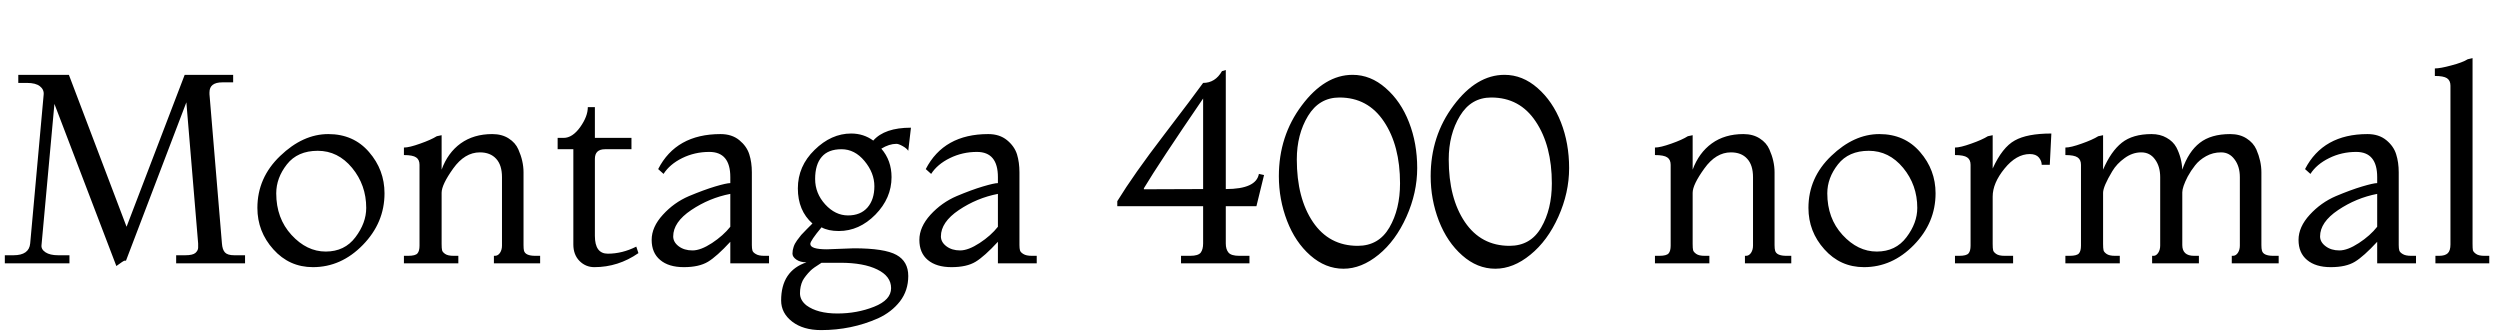 <svg xmlns="http://www.w3.org/2000/svg" xmlns:xlink="http://www.w3.org/1999/xlink" width="222.816" height="29.568"><path fill="black" d="M16.61 9.12L11.23 23.23Q11.21 23.23 11.11 23.23Q11.02 23.23 10.37 23.71L10.37 23.71L4.85 9.26L3.70 21.84Q3.65 22.22 4.06 22.49Q4.46 22.75 5.18 22.75L5.18 22.75L6.19 22.75L6.19 23.47L0.43 23.47L0.43 22.75L1.20 22.75Q2.59 22.75 2.69 21.70L2.69 21.70L3.89 8.45Q3.94 7.99 3.56 7.69Q3.19 7.39 2.40 7.39L2.40 7.39L1.63 7.39L1.63 6.67L6.14 6.67L11.28 20.21L16.46 6.67L20.78 6.67L20.78 7.34L19.82 7.34Q18.67 7.34 18.67 8.23L18.67 8.23Q18.67 8.30 18.67 8.40L18.67 8.40L19.78 21.70Q19.82 22.25 20.05 22.50Q20.28 22.75 20.88 22.75L20.88 22.75L21.84 22.75L21.84 23.47L15.70 23.47L15.70 22.75L16.51 22.75Q17.18 22.75 17.42 22.54Q17.66 22.32 17.66 22.07Q17.66 21.82 17.66 21.70L17.66 21.70L16.61 9.12ZM27.89 23.81L27.89 23.81Q25.78 23.81 24.36 22.22Q22.94 20.64 22.94 18.53L22.94 18.53Q22.94 15.84 24.97 13.90Q27 11.95 29.26 11.95Q31.51 11.95 32.89 13.55Q34.27 15.14 34.27 17.23L34.27 17.23Q34.27 19.85 32.34 21.83Q30.41 23.81 27.89 23.81ZM24.62 17.23Q24.62 19.46 25.98 20.94Q27.34 22.42 29.03 22.42Q30.72 22.42 31.68 21.14Q32.64 19.87 32.64 18.53L32.64 18.53Q32.64 16.49 31.38 14.96Q30.12 13.44 28.32 13.44Q26.52 13.44 25.57 14.65Q24.62 15.86 24.62 17.23L24.62 17.23ZM48.14 22.80L48.14 23.47L44.02 23.47L44.02 22.80L44.11 22.80Q44.38 22.80 44.56 22.54Q44.74 22.27 44.74 21.89L44.74 21.89L44.74 15.79Q44.74 14.71 44.22 14.15Q43.70 13.58 42.77 13.58L42.77 13.58Q41.42 13.58 40.39 15.02Q39.36 16.46 39.36 17.18L39.36 17.18L39.36 21.74Q39.36 22.13 39.40 22.30Q39.43 22.46 39.67 22.63Q39.91 22.80 40.42 22.80L40.42 22.80L40.85 22.80L40.85 23.47L36 23.47L36 22.80L36.38 22.80Q37.03 22.80 37.21 22.58Q37.39 22.37 37.39 21.89L37.39 21.89L37.39 14.69Q37.39 14.23 37.09 14.03Q36.79 13.82 36 13.82L36 13.82L36 13.15Q36.48 13.15 37.45 12.80Q38.42 12.46 38.93 12.14L38.93 12.14L39.36 12.05L39.36 15.12Q39.91 13.61 41.06 12.78Q42.22 11.95 43.87 11.95L43.87 11.95Q44.74 11.95 45.34 12.34Q45.94 12.72 46.20 13.32L46.20 13.32Q46.66 14.35 46.66 15.36L46.66 15.36L46.66 21.84Q46.66 22.18 46.70 22.34L46.70 22.34Q46.82 22.80 47.71 22.80L47.71 22.80L48.14 22.80ZM56.71 21.98L56.71 21.98L56.90 22.56Q55.10 23.81 52.97 23.81L52.97 23.81Q52.20 23.81 51.65 23.26Q51.10 22.70 51.10 21.79L51.10 21.79L51.10 13.30L49.70 13.30L49.70 12.29L50.23 12.29Q51.02 12.29 51.71 11.33Q52.39 10.37 52.39 9.55L52.39 9.55L53.02 9.55L53.02 12.29L56.28 12.29L56.28 13.30L53.93 13.30Q53.02 13.30 53.02 14.16L53.02 14.16L53.02 21.02Q53.02 22.61 54.17 22.61L54.17 22.61Q55.46 22.61 56.71 21.98ZM68.54 22.80L68.54 23.47L65.09 23.47L65.09 21.55Q63.89 22.85 63.10 23.33Q62.30 23.81 60.95 23.81Q59.59 23.81 58.84 23.17Q58.08 22.54 58.08 21.38Q58.08 20.23 59.08 19.14Q60.07 18.05 61.40 17.48Q62.74 16.92 63.74 16.62Q64.75 16.32 65.09 16.32L65.09 16.32L65.09 15.79Q65.09 13.54 63.22 13.54L63.22 13.54Q61.92 13.54 60.80 14.09Q59.69 14.64 59.14 15.50L59.14 15.50L58.66 15.07Q60.26 11.95 64.22 11.95L64.22 11.95Q65.23 11.95 65.89 12.49Q66.55 13.03 66.78 13.75Q67.01 14.47 67.01 15.36L67.01 15.36L67.01 21.84Q67.01 22.15 67.06 22.32Q67.10 22.49 67.36 22.64Q67.61 22.80 68.11 22.80L68.11 22.80L68.54 22.80ZM65.09 20.21L65.09 20.21L65.09 17.28Q63.22 17.64 61.61 18.72Q60.00 19.80 60.00 21.07L60.00 21.07Q60.00 21.58 60.49 21.95Q60.98 22.32 61.72 22.32Q62.45 22.32 63.46 21.66Q64.46 21 65.09 20.21ZM73.70 22.22L73.70 22.22L76.10 22.13Q78.84 22.13 79.90 22.72Q80.95 23.30 80.95 24.60Q80.95 25.90 80.21 26.86Q79.46 27.82 78.26 28.37L78.26 28.37Q75.89 29.42 73.18 29.42L73.18 29.42Q71.59 29.42 70.61 28.67Q69.62 27.91 69.62 26.78L69.62 26.78Q69.62 24.14 71.88 23.38L71.88 23.38Q71.33 23.38 70.98 23.14Q70.63 22.90 70.63 22.60Q70.63 22.30 70.73 22.01Q70.82 21.72 71.04 21.42Q71.26 21.12 71.41 20.94Q71.57 20.76 71.93 20.40L71.93 20.40L72.41 19.92Q71.11 18.77 71.11 16.79Q71.11 14.81 72.60 13.36Q74.09 11.90 75.86 11.90L75.86 11.90Q76.97 11.90 77.83 12.53L77.83 12.53Q78.84 11.38 81.19 11.38L81.19 11.38L80.95 13.44Q80.81 13.22 80.45 13.02Q80.09 12.82 79.90 12.82L79.90 12.82Q79.25 12.82 78.55 13.25L78.55 13.25Q79.46 14.30 79.46 15.79L79.46 15.79Q79.46 17.66 78.02 19.13Q76.58 20.59 74.76 20.59L74.76 20.59Q73.82 20.59 73.22 20.26L73.22 20.26Q72.22 21.46 72.22 21.74L72.22 21.74Q72.22 22.22 73.70 22.22ZM74.90 23.42L74.90 23.42L73.22 23.42Q72.48 23.88 72.24 24.12Q72 24.36 71.83 24.58Q71.66 24.79 71.54 25.01L71.54 25.01Q71.30 25.51 71.30 26.14Q71.30 26.76 71.88 27.22L71.88 27.22Q72.86 27.94 74.63 27.94Q76.39 27.94 77.90 27.34Q79.42 26.74 79.42 25.68Q79.42 24.62 78.19 24.02Q76.97 23.42 74.90 23.42ZM72.65 15.95Q72.65 17.23 73.55 18.22Q74.45 19.20 75.58 19.20Q76.70 19.20 77.32 18.49Q77.93 17.78 77.93 16.60Q77.93 15.41 77.05 14.35Q76.18 13.30 75 13.30Q73.82 13.30 73.24 13.98Q72.65 14.66 72.65 15.95ZM92.40 22.80L92.40 23.47L88.94 23.47L88.94 21.55Q87.74 22.85 86.95 23.33Q86.16 23.81 84.80 23.81Q83.45 23.81 82.69 23.17Q81.94 22.54 81.94 21.38Q81.94 20.23 82.93 19.14Q83.93 18.05 85.26 17.48Q86.59 16.92 87.60 16.62Q88.61 16.32 88.94 16.32L88.94 16.32L88.94 15.79Q88.94 13.54 87.07 13.54L87.07 13.54Q85.78 13.54 84.66 14.09Q83.54 14.64 82.99 15.50L82.99 15.50L82.51 15.07Q84.12 11.95 88.08 11.95L88.08 11.95Q89.09 11.95 89.75 12.49Q90.41 13.03 90.64 13.75Q90.86 14.47 90.86 15.36L90.86 15.36L90.86 21.84Q90.86 22.15 90.91 22.32Q90.96 22.49 91.21 22.64Q91.46 22.80 91.97 22.80L91.97 22.80L92.40 22.80ZM88.94 20.21L88.94 20.21L88.94 17.28Q87.07 17.64 85.46 18.72Q83.86 19.80 83.86 21.07L83.86 21.07Q83.86 21.58 84.35 21.95Q84.84 22.32 85.57 22.32Q86.30 22.32 87.31 21.66Q88.32 21 88.94 20.21ZM101.95 16.87L107.23 16.85L107.23 8.78Q103.32 14.50 101.95 16.78L101.95 16.78L101.95 16.87ZM111.36 22.80L111.36 23.47L105.26 23.47L105.26 22.80L106.08 22.80Q106.80 22.80 107.02 22.51Q107.23 22.22 107.23 21.70L107.23 21.70L107.23 18.38L99.58 18.38L99.58 17.93Q101.04 15.55 103.73 12.04Q106.42 8.52 107.23 7.39L107.23 7.39Q108.31 7.39 108.91 6.34L108.91 6.34L109.25 6.24L109.25 16.85Q111.96 16.85 112.20 15.50L112.20 15.50L112.66 15.60L111.98 18.38L109.25 18.38L109.25 21.70Q109.25 22.22 109.49 22.51Q109.73 22.80 110.45 22.80L110.45 22.80L111.36 22.80ZM122.87 22.70Q121.34 23.95 119.74 23.95Q118.13 23.95 116.78 22.76Q115.44 21.58 114.71 19.68Q113.98 17.78 113.98 15.70L113.98 15.70Q113.98 12.12 116.02 9.40Q118.06 6.67 120.55 6.67L120.55 6.67Q122.16 6.67 123.50 7.85Q124.85 9.02 125.58 10.90Q126.31 12.77 126.31 14.98Q126.31 17.18 125.35 19.32Q124.39 21.46 122.87 22.70ZM119.38 8.69L119.38 8.69Q117.58 8.69 116.58 10.33Q115.58 11.98 115.58 14.21L115.58 14.21Q115.58 17.66 117.02 19.79Q118.46 21.91 121.01 21.91L121.01 21.91Q122.88 21.91 123.83 20.28Q124.78 18.65 124.78 16.34L124.78 16.34Q124.78 12.98 123.35 10.84Q121.92 8.69 119.38 8.69ZM136.40 22.70Q134.88 23.95 133.27 23.95Q131.66 23.95 130.32 22.76Q128.98 21.58 128.24 19.68Q127.51 17.78 127.51 15.70L127.51 15.70Q127.51 12.12 129.55 9.40Q131.59 6.67 134.09 6.67L134.09 6.67Q135.70 6.67 137.04 7.85Q138.38 9.02 139.12 10.90Q139.85 12.77 139.85 14.98Q139.85 17.18 138.89 19.32Q137.93 21.46 136.40 22.70ZM132.91 8.69L132.91 8.69Q131.11 8.69 130.12 10.33Q129.12 11.98 129.12 14.21L129.12 14.21Q129.12 17.66 130.56 19.79Q132.00 21.91 134.54 21.91L134.54 21.91Q136.42 21.91 137.36 20.28Q138.31 18.65 138.31 16.34L138.31 16.34Q138.31 12.98 136.88 10.84Q135.46 8.69 132.91 8.69ZM159.65 22.80L159.65 23.47L155.52 23.47L155.52 22.80L155.62 22.80Q155.88 22.80 156.06 22.54Q156.24 22.27 156.24 21.89L156.24 21.89L156.24 15.79Q156.24 14.71 155.72 14.15Q155.21 13.58 154.27 13.58L154.27 13.58Q152.93 13.58 151.90 15.02Q150.86 16.46 150.86 17.18L150.86 17.18L150.86 21.74Q150.86 22.13 150.90 22.30Q150.94 22.46 151.18 22.63Q151.42 22.80 151.92 22.80L151.92 22.80L152.35 22.80L152.35 23.47L147.50 23.47L147.50 22.80L147.89 22.80Q148.54 22.80 148.72 22.58Q148.90 22.37 148.90 21.89L148.90 21.89L148.90 14.69Q148.90 14.23 148.60 14.03Q148.30 13.82 147.50 13.82L147.50 13.82L147.50 13.15Q147.98 13.15 148.96 12.80Q149.93 12.46 150.43 12.14L150.43 12.14L150.86 12.05L150.86 15.12Q151.42 13.61 152.57 12.78Q153.72 11.95 155.38 11.95L155.38 11.95Q156.24 11.95 156.84 12.34Q157.44 12.72 157.70 13.32L157.70 13.32Q158.16 14.35 158.16 15.36L158.16 15.36L158.16 21.84Q158.16 22.18 158.21 22.34L158.21 22.34Q158.33 22.80 159.22 22.80L159.22 22.80L159.65 22.80ZM166.13 23.81L166.13 23.81Q164.02 23.81 162.60 22.22Q161.18 20.64 161.18 18.53L161.18 18.53Q161.18 15.84 163.21 13.90Q165.24 11.95 167.50 11.95Q169.75 11.95 171.13 13.55Q172.51 15.14 172.51 17.23L172.51 17.23Q172.51 19.85 170.58 21.83Q168.65 23.81 166.13 23.81ZM162.86 17.23Q162.86 19.46 164.22 20.94Q165.58 22.42 167.27 22.42Q168.96 22.42 169.92 21.14Q170.88 19.87 170.88 18.53L170.88 18.53Q170.88 16.49 169.62 14.96Q168.36 13.44 166.56 13.44Q164.76 13.44 163.81 14.65Q162.86 15.86 162.86 17.23L162.86 17.23ZM179.42 22.80L179.42 23.47L174.24 23.47L174.24 22.80L174.62 22.80Q175.27 22.80 175.45 22.58Q175.63 22.37 175.63 21.89L175.63 21.89L175.63 14.69Q175.63 14.23 175.33 14.03Q175.03 13.82 174.24 13.82L174.24 13.82L174.24 13.15Q174.72 13.15 175.69 12.80Q176.66 12.46 177.17 12.14L177.17 12.14L177.60 12.05L177.60 15.02Q178.46 13.13 179.57 12.52Q180.67 11.90 182.83 11.90L182.83 11.90L182.69 14.69L181.97 14.69Q181.97 14.35 181.72 14.04Q181.46 13.73 180.91 13.73L180.91 13.73Q179.71 13.73 178.66 15.02Q177.60 16.32 177.60 17.52L177.60 17.52L177.60 21.74Q177.60 22.13 177.64 22.30Q177.67 22.46 177.91 22.63Q178.15 22.80 178.66 22.80L178.66 22.80L179.42 22.80ZM203.09 22.80L203.09 23.47L198.91 23.47L198.91 22.80L199.01 22.80Q199.27 22.80 199.45 22.54Q199.63 22.27 199.63 21.89L199.63 21.89L199.63 15.79Q199.63 14.83 199.16 14.21Q198.70 13.58 197.96 13.58Q197.23 13.58 196.62 13.92Q196.01 14.26 195.64 14.74Q195.26 15.22 194.98 15.74L194.98 15.74Q194.50 16.68 194.50 17.14L194.50 17.14L194.50 21.84Q194.50 22.80 195.55 22.80L195.55 22.80L195.98 22.80L195.98 23.47L191.81 23.47L191.81 22.80L191.95 22.80Q192.17 22.80 192.35 22.54Q192.53 22.27 192.53 21.89L192.53 21.89L192.53 15.79Q192.53 14.83 192.07 14.21Q191.62 13.58 190.84 13.58Q190.06 13.58 189.36 14.09Q188.66 14.59 188.26 15.26L188.26 15.26Q187.44 16.63 187.44 17.18L187.44 17.18L187.44 21.74Q187.44 22.13 187.48 22.30Q187.51 22.46 187.75 22.63Q187.99 22.80 188.50 22.80L188.50 22.80L188.93 22.80L188.93 23.47L184.08 23.47L184.08 22.80L184.46 22.80Q185.11 22.80 185.29 22.58Q185.47 22.37 185.47 21.89L185.47 21.89L185.47 14.69Q185.47 14.23 185.17 14.03Q184.87 13.82 184.08 13.82L184.08 13.82L184.08 13.15Q184.56 13.15 185.53 12.80Q186.50 12.46 187.01 12.14L187.01 12.14L187.44 12.05L187.44 15.12Q188.14 13.49 189.11 12.72Q190.08 11.95 191.76 11.95L191.76 11.95Q192.53 11.95 193.10 12.28Q193.68 12.60 193.97 13.13L193.97 13.13Q194.45 14.06 194.50 15.12L194.50 15.12Q195.05 13.51 196.06 12.73Q197.06 11.95 198.77 11.95L198.77 11.95Q199.63 11.95 200.23 12.34Q200.83 12.72 201.10 13.32L201.10 13.32Q201.55 14.35 201.55 15.36L201.55 15.36L201.55 21.84Q201.55 22.18 201.60 22.34L201.60 22.34Q201.72 22.80 202.61 22.80L202.61 22.80L203.09 22.80ZM215.33 22.80L215.33 23.47L211.87 23.47L211.87 21.55Q210.67 22.85 209.88 23.33Q209.09 23.81 207.73 23.81Q206.38 23.81 205.62 23.17Q204.86 22.54 204.86 21.38Q204.86 20.23 205.86 19.14Q206.86 18.05 208.19 17.48Q209.52 16.92 210.53 16.62Q211.54 16.32 211.87 16.32L211.87 16.32L211.87 15.79Q211.87 13.54 210.00 13.54L210.00 13.54Q208.70 13.54 207.59 14.09Q206.47 14.64 205.92 15.50L205.92 15.50L205.44 15.07Q207.05 11.95 211.01 11.95L211.01 11.95Q212.02 11.95 212.68 12.49Q213.34 13.03 213.56 13.75Q213.79 14.47 213.79 15.36L213.79 15.36L213.79 21.84Q213.79 22.15 213.84 22.32Q213.89 22.49 214.14 22.64Q214.39 22.80 214.90 22.80L214.90 22.80L215.33 22.80ZM211.87 20.21L211.87 20.21L211.87 17.28Q210.00 17.64 208.39 18.72Q206.78 19.80 206.78 21.07L206.78 21.07Q206.78 21.58 207.28 21.95Q207.77 22.32 208.50 22.32Q209.23 22.32 210.24 21.66Q211.25 21 211.87 20.21ZM221.86 22.80L221.86 23.47L217.06 23.47L217.06 22.80L217.39 22.80Q217.92 22.80 218.16 22.57Q218.40 22.34 218.40 21.79L218.40 21.79L218.40 7.63Q218.40 7.18 218.09 6.97Q217.78 6.77 217.01 6.77L217.01 6.77L217.01 6.10Q217.49 6.10 218.48 5.83Q219.48 5.57 219.94 5.28L219.94 5.28L220.37 5.18L220.37 21.74Q220.37 22.13 220.40 22.30Q220.44 22.46 220.68 22.63Q220.92 22.80 221.42 22.80L221.42 22.80L221.86 22.80Z"/></svg>